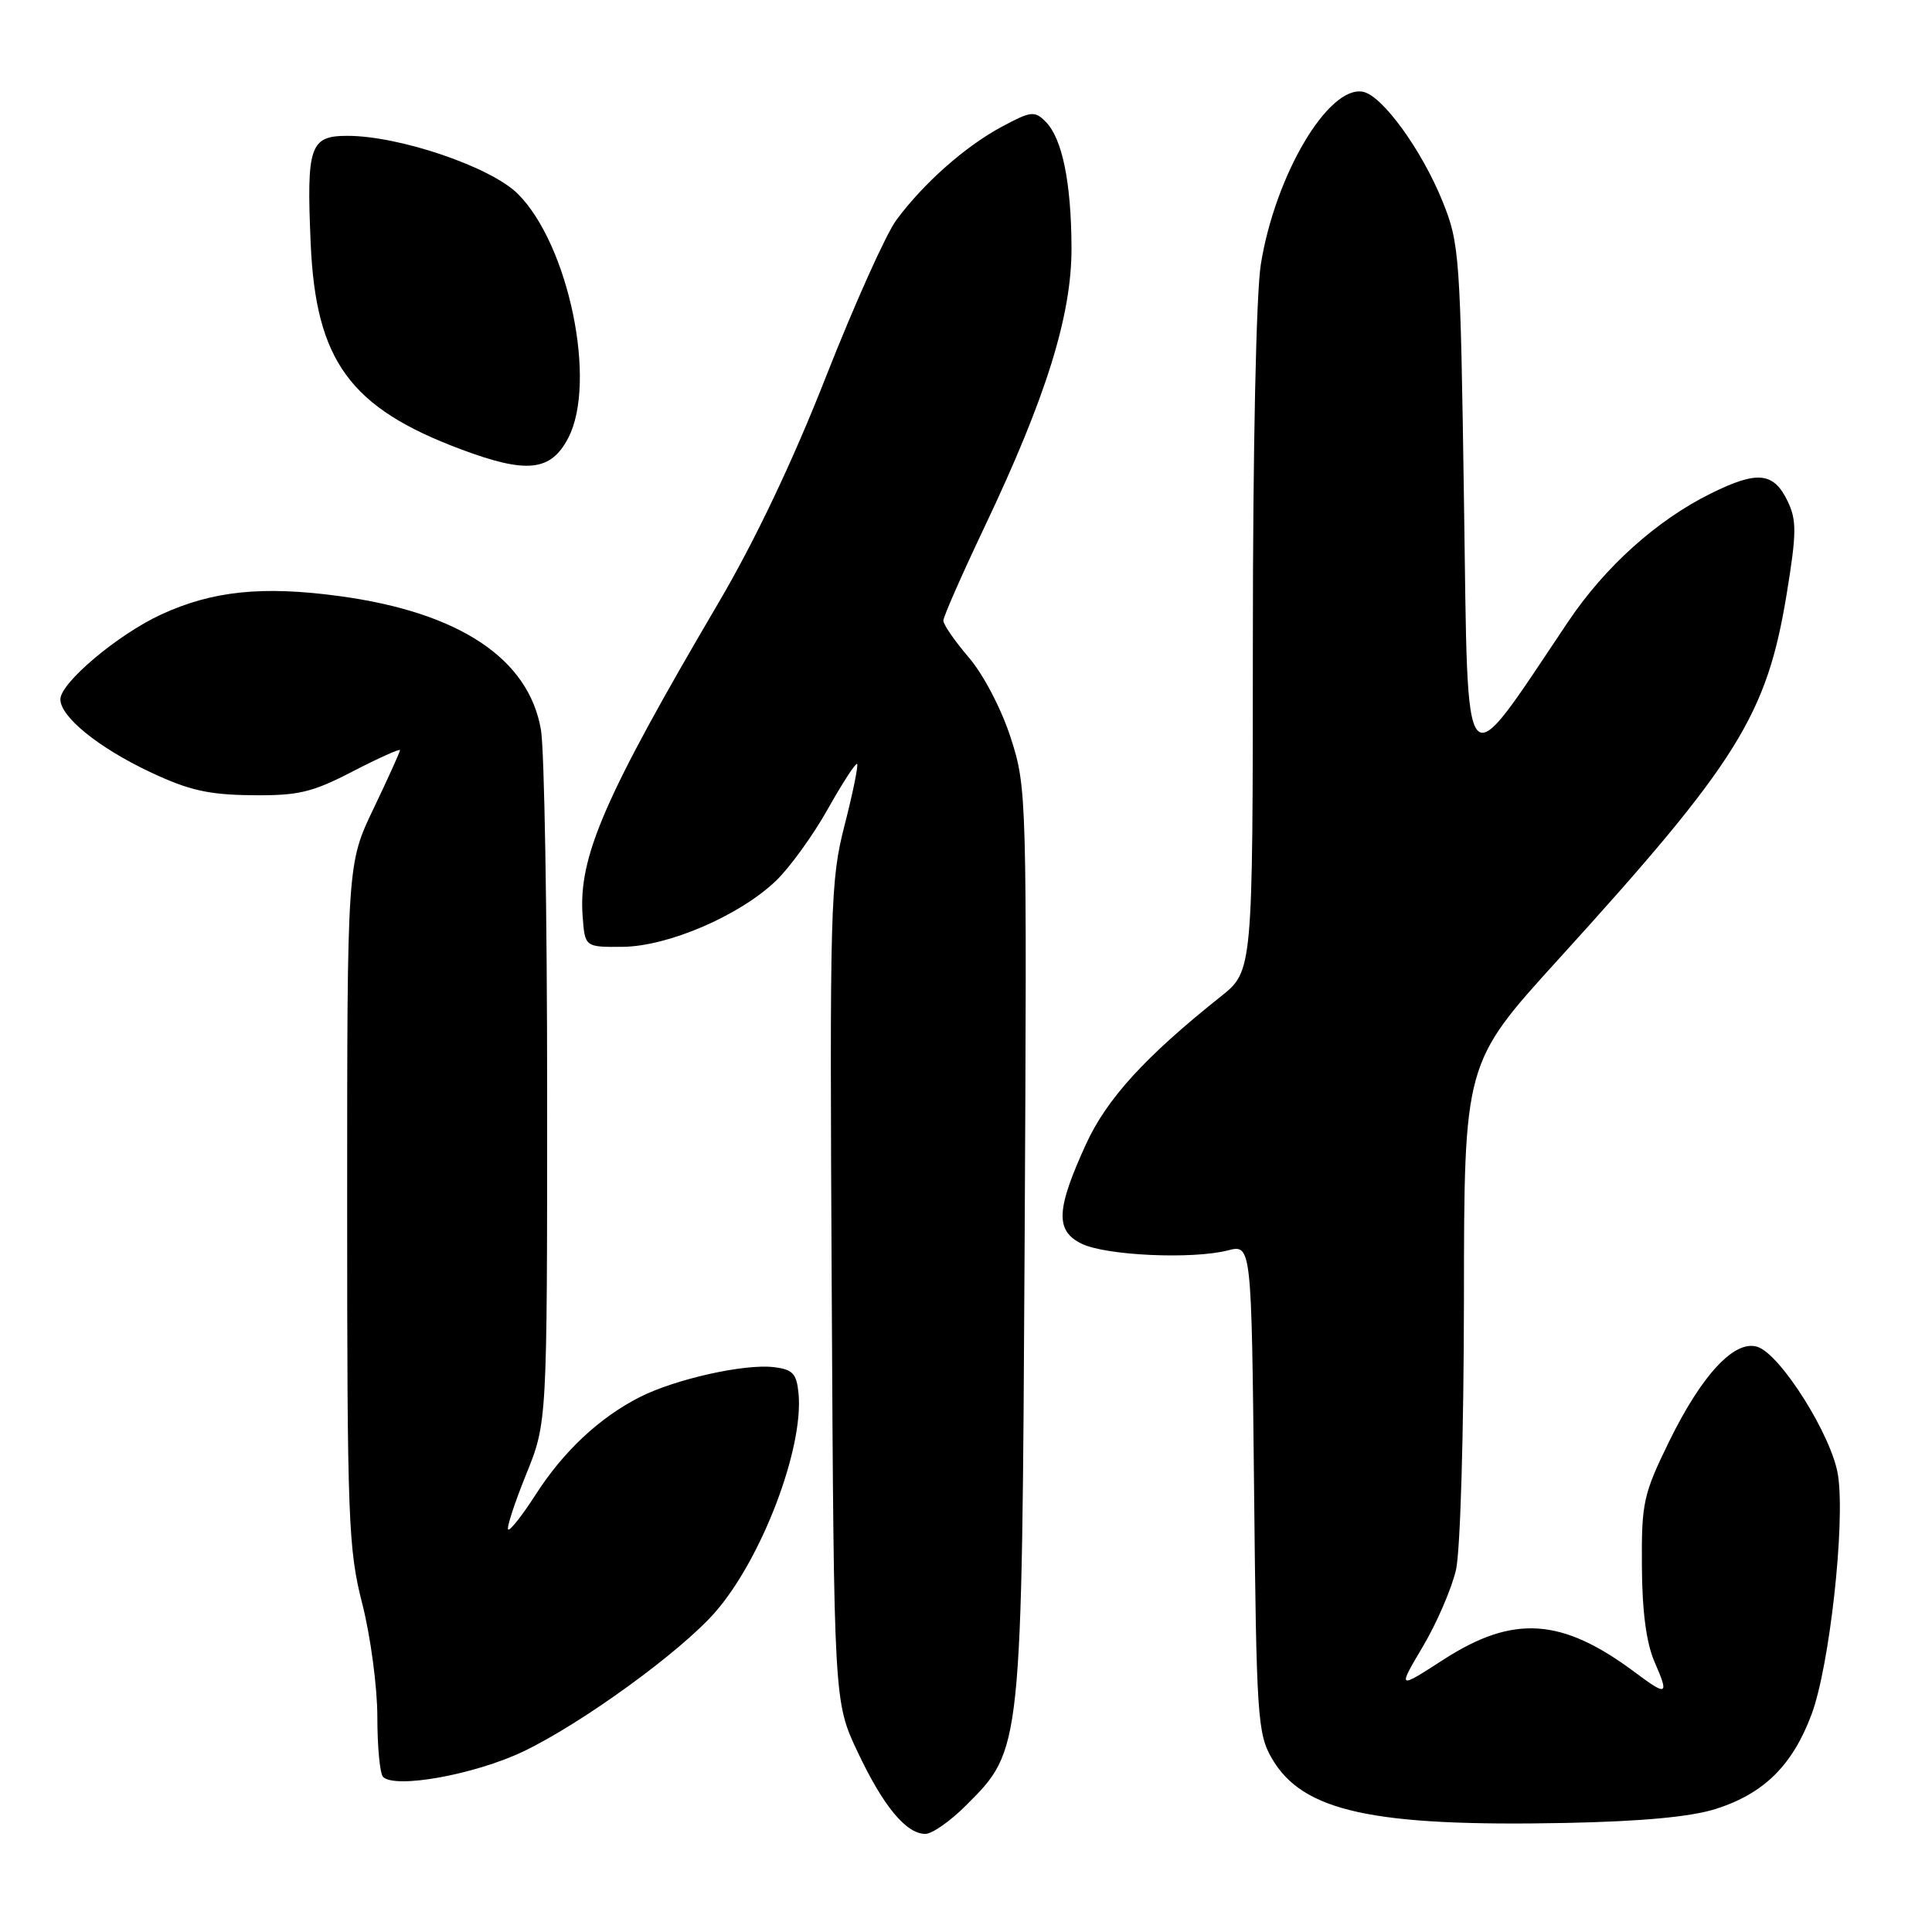 <?xml version="1.0" encoding="UTF-8" standalone="no"?>
<!DOCTYPE svg PUBLIC "-//W3C//DTD SVG 1.1//EN" "http://www.w3.org/Graphics/SVG/1.1/DTD/svg11.dtd" >
<svg xmlns="http://www.w3.org/2000/svg" xmlns:xlink="http://www.w3.org/1999/xlink" version="1.1" viewBox="0 0 256 256">
 <g >
 <path fill="currentColor"
d=" M 128.01 239.22 C 135.44 231.79 135.40 232.17 135.77 164.50 C 136.08 105.37 136.06 104.40 133.94 97.80 C 132.71 93.98 130.33 89.41 128.39 87.14 C 126.53 84.97 125.00 82.76 125.00 82.24 C 125.00 81.72 127.47 76.11 130.48 69.77 C 138.62 52.64 142.01 41.77 141.98 32.85 C 141.95 24.16 140.75 18.33 138.55 16.12 C 137.09 14.66 136.60 14.72 132.73 16.80 C 127.89 19.40 122.40 24.26 118.78 29.14 C 117.41 30.99 113.23 40.30 109.48 49.83 C 105.10 61.01 100.03 71.67 95.23 79.83 C 80.04 105.68 76.63 113.55 77.20 121.37 C 77.50 125.50 77.50 125.50 82.50 125.46 C 88.55 125.40 98.01 121.32 102.83 116.70 C 104.66 114.94 107.75 110.66 109.69 107.20 C 111.64 103.73 113.38 101.05 113.57 101.23 C 113.75 101.42 113.01 105.07 111.91 109.35 C 110.02 116.73 109.93 119.93 110.21 171.32 C 110.50 225.50 110.50 225.50 113.64 232.14 C 117.03 239.33 120.07 243.00 122.62 243.00 C 123.51 243.00 125.94 241.30 128.01 239.22 Z  M 227.39 239.68 C 233.75 237.64 237.51 233.92 240.04 227.17 C 242.42 220.80 244.52 201.92 243.55 195.50 C 242.78 190.33 235.94 179.43 232.86 178.46 C 229.84 177.50 225.51 182.14 221.17 191.00 C 217.75 198.00 217.50 199.11 217.56 207.50 C 217.59 213.55 218.15 217.73 219.25 220.25 C 221.18 224.65 220.92 224.79 216.68 221.62 C 206.96 214.35 200.53 213.92 191.25 219.92 C 185.18 223.84 185.18 223.84 188.54 218.17 C 190.39 215.05 192.36 210.47 192.93 208.00 C 193.50 205.46 193.96 189.86 193.98 172.18 C 194.00 140.87 194.00 140.87 206.44 127.18 C 230.26 100.97 234.12 94.79 236.76 78.61 C 238.06 70.64 238.08 68.94 236.88 66.43 C 235.02 62.55 232.87 62.33 226.69 65.39 C 219.54 68.93 212.70 75.07 207.80 82.36 C 193.53 103.58 194.56 104.74 193.99 66.75 C 193.51 33.83 193.40 32.28 191.16 26.72 C 188.42 19.91 183.16 12.65 180.60 12.16 C 176.03 11.28 168.98 23.16 167.07 35.00 C 166.45 38.83 166.01 59.42 166.01 85.08 C 166.00 128.67 166.00 128.67 161.75 132.05 C 151.76 140.00 146.65 145.60 143.91 151.59 C 139.93 160.28 139.81 163.08 143.32 164.80 C 146.53 166.37 157.96 166.89 162.67 165.69 C 165.83 164.88 165.83 164.88 166.17 197.19 C 166.48 227.49 166.63 229.72 168.53 233.00 C 172.60 240.03 181.84 242.06 207.50 241.55 C 217.63 241.34 224.09 240.74 227.39 239.68 Z  M 69.34 232.08 C 77.08 228.38 90.15 218.90 94.75 213.64 C 100.92 206.59 106.51 191.92 105.81 184.64 C 105.55 181.98 105.04 181.45 102.50 181.15 C 98.58 180.70 89.48 182.74 84.78 185.12 C 79.43 187.84 74.65 192.31 70.96 198.07 C 69.19 200.82 67.56 202.89 67.33 202.67 C 67.11 202.44 68.18 199.16 69.71 195.38 C 72.50 188.50 72.50 188.50 72.50 145.00 C 72.50 121.08 72.13 99.34 71.68 96.71 C 70.07 87.26 60.85 81.14 45.00 78.99 C 34.78 77.60 28.12 78.29 21.30 81.45 C 15.58 84.10 8.00 90.49 8.00 92.66 C 8.00 94.98 13.03 99.06 19.87 102.29 C 25.01 104.72 27.62 105.31 33.37 105.37 C 39.54 105.44 41.34 105.01 46.75 102.21 C 50.19 100.43 53.00 99.17 53.00 99.40 C 53.00 99.64 51.42 103.12 49.50 107.14 C 46.00 114.44 46.00 114.44 46.00 159.56 C 46.00 201.41 46.15 205.25 48.00 212.50 C 49.10 216.80 50.00 223.55 50.00 227.49 C 50.00 231.44 50.34 235.01 50.75 235.44 C 52.33 237.06 62.90 235.15 69.34 232.08 Z  M 75.31 58.00 C 79.13 50.62 75.36 32.42 68.62 25.69 C 65.04 22.12 52.94 18.00 46.04 18.00 C 41.06 18.00 40.60 19.33 41.17 32.31 C 41.85 47.82 46.38 54.03 61.06 59.53 C 69.81 62.81 73.00 62.47 75.31 58.00 Z "/>
</g>
</svg>